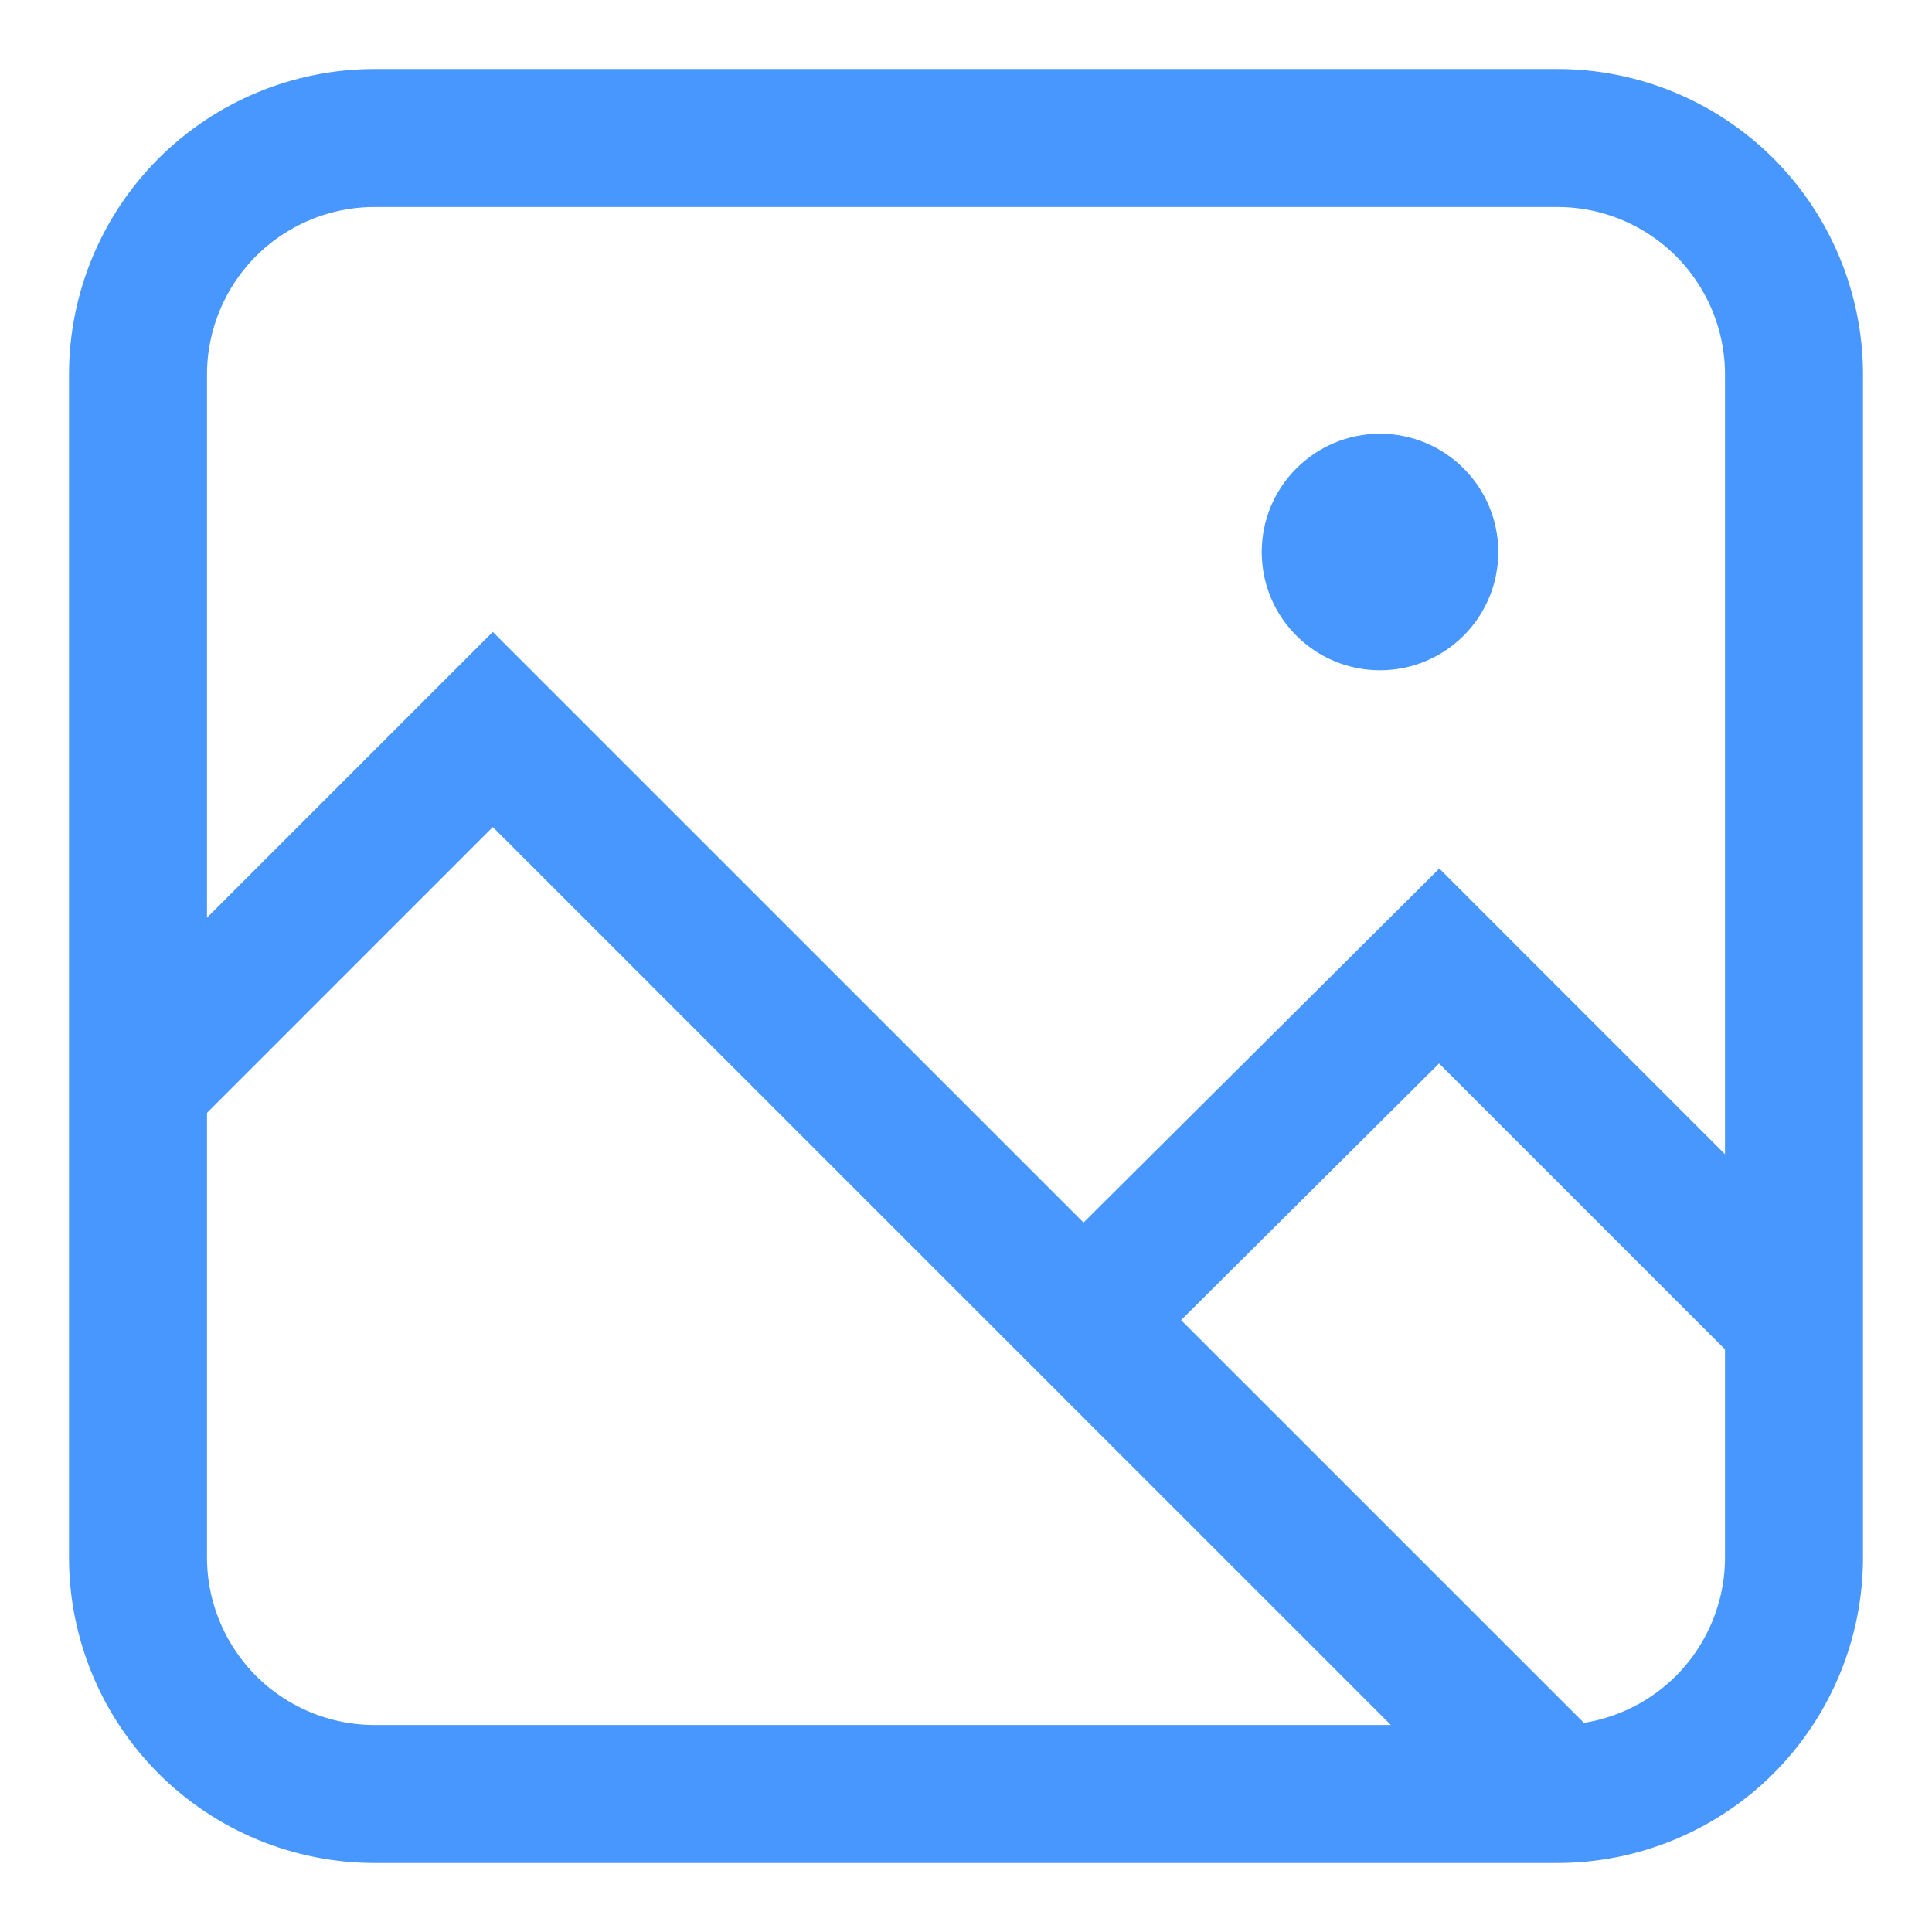 <svg
      width="14"
      height="14"
      viewBox="0 0 14 14"
      fill="none"
      xmlns="http://www.w3.org/2000/svg"
      className="w-5 h-5"
    >
      <path
        fill-rule="evenodd"
        clipRule="evenodd"
        d="M2.714 1H11.286C11.74 1 12.176 1.181 12.498 1.502C12.819 1.824 13 2.26 13 2.714V11.286C13 11.74 12.819 12.176 12.498 12.498C12.176 12.819 11.74 13 11.286 13H2.714C2.26 13 1.824 12.819 1.502 12.498C1.181 12.176 1 11.74 1 11.286V2.714C1 2.26 1.181 1.824 1.502 1.502C1.824 1.181 2.26 1 2.714 1Z"
        stroke="#4897FF"
        strokeLinecap="round"
        strokeLinejoin="round"
      />
      <path
        d="M13 9.571L10.429 7L7.857 9.559M11.286 13L3.571 5.286L1 7.857"
        stroke="#4897FF"
        strokeLinecap="round"
        strokeLinejoin="round"
      />
      <path
        d="M10 4.857C10.473 4.857 10.857 4.474 10.857 4C10.857 3.527 10.473 3.143 10 3.143C9.527 3.143 9.143 3.527 9.143 4C9.143 4.474 9.527 4.857 10 4.857Z"
        fill="#4897FF"
      />
    </svg>